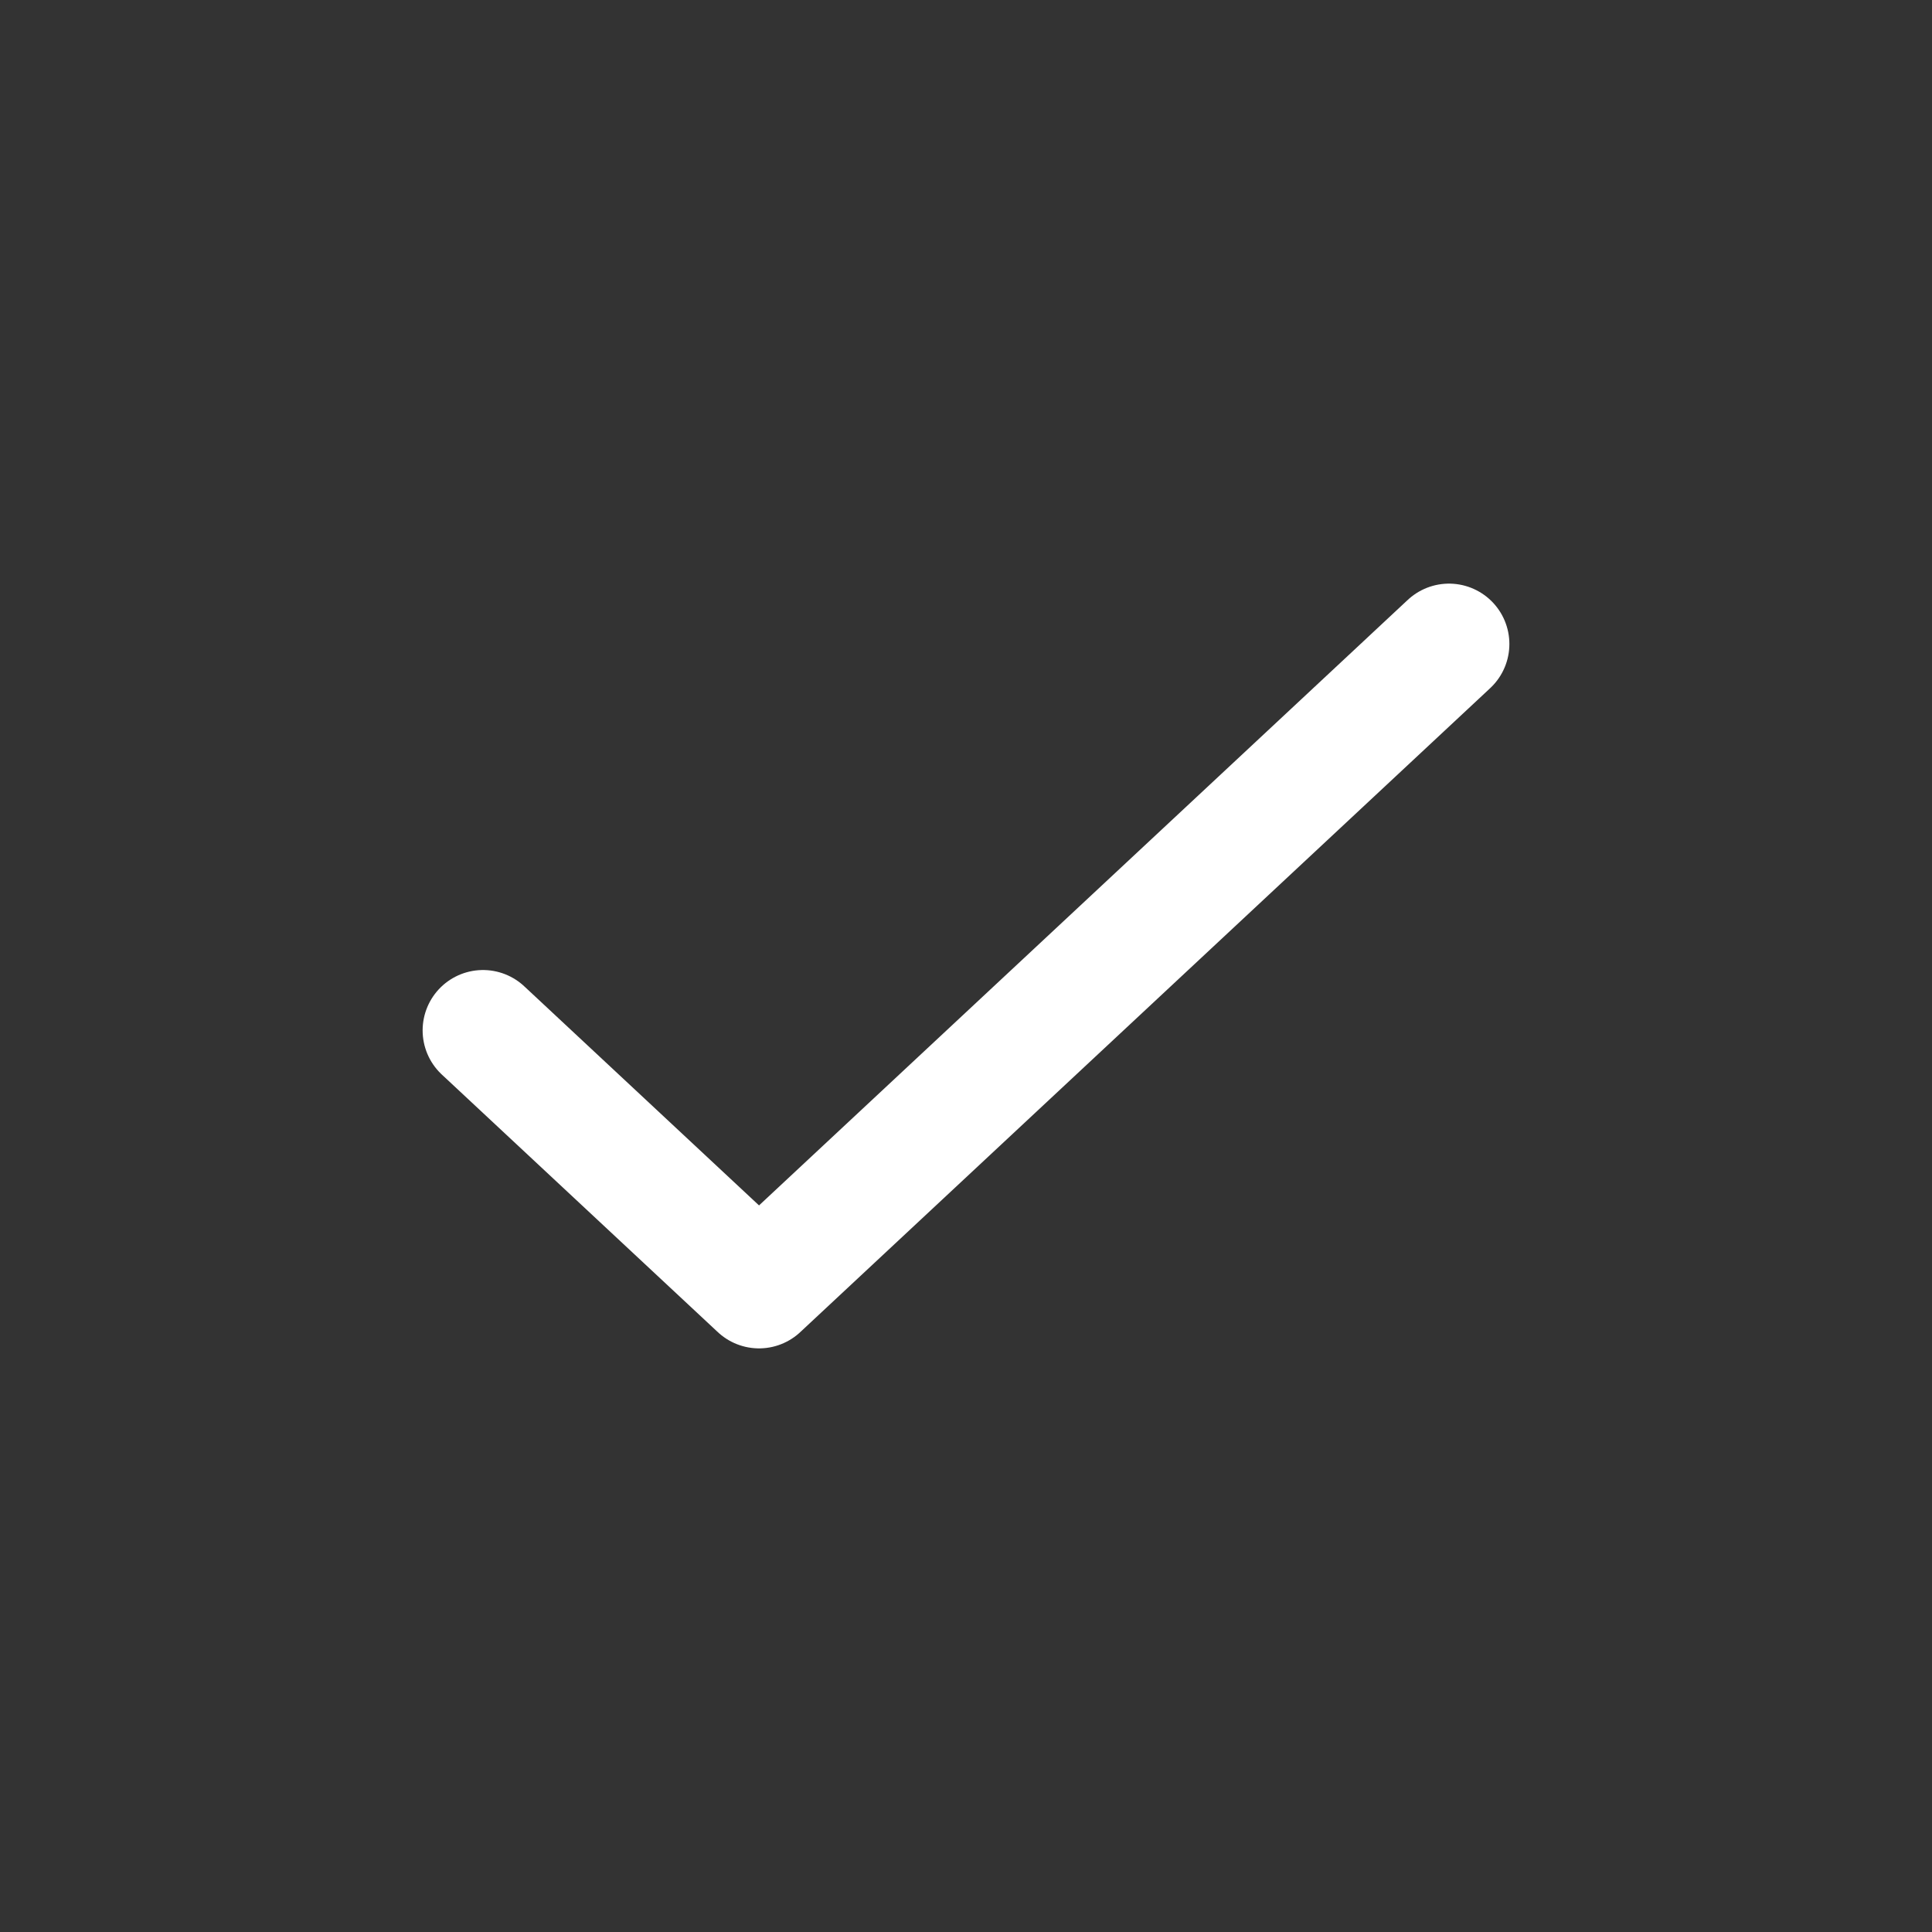 <svg width="24" height="24" viewBox="0 0 24 24" fill="none" xmlns="http://www.w3.org/2000/svg">
    <rect x="0" y="0" width="24" height="24" fill="#333333" stroke="none"/>
    <path d="M6 12.8L9.429 16L18 8" stroke="white" stroke-width="1.5" stroke-linecap="round" stroke-linejoin="round"/>
</svg>
